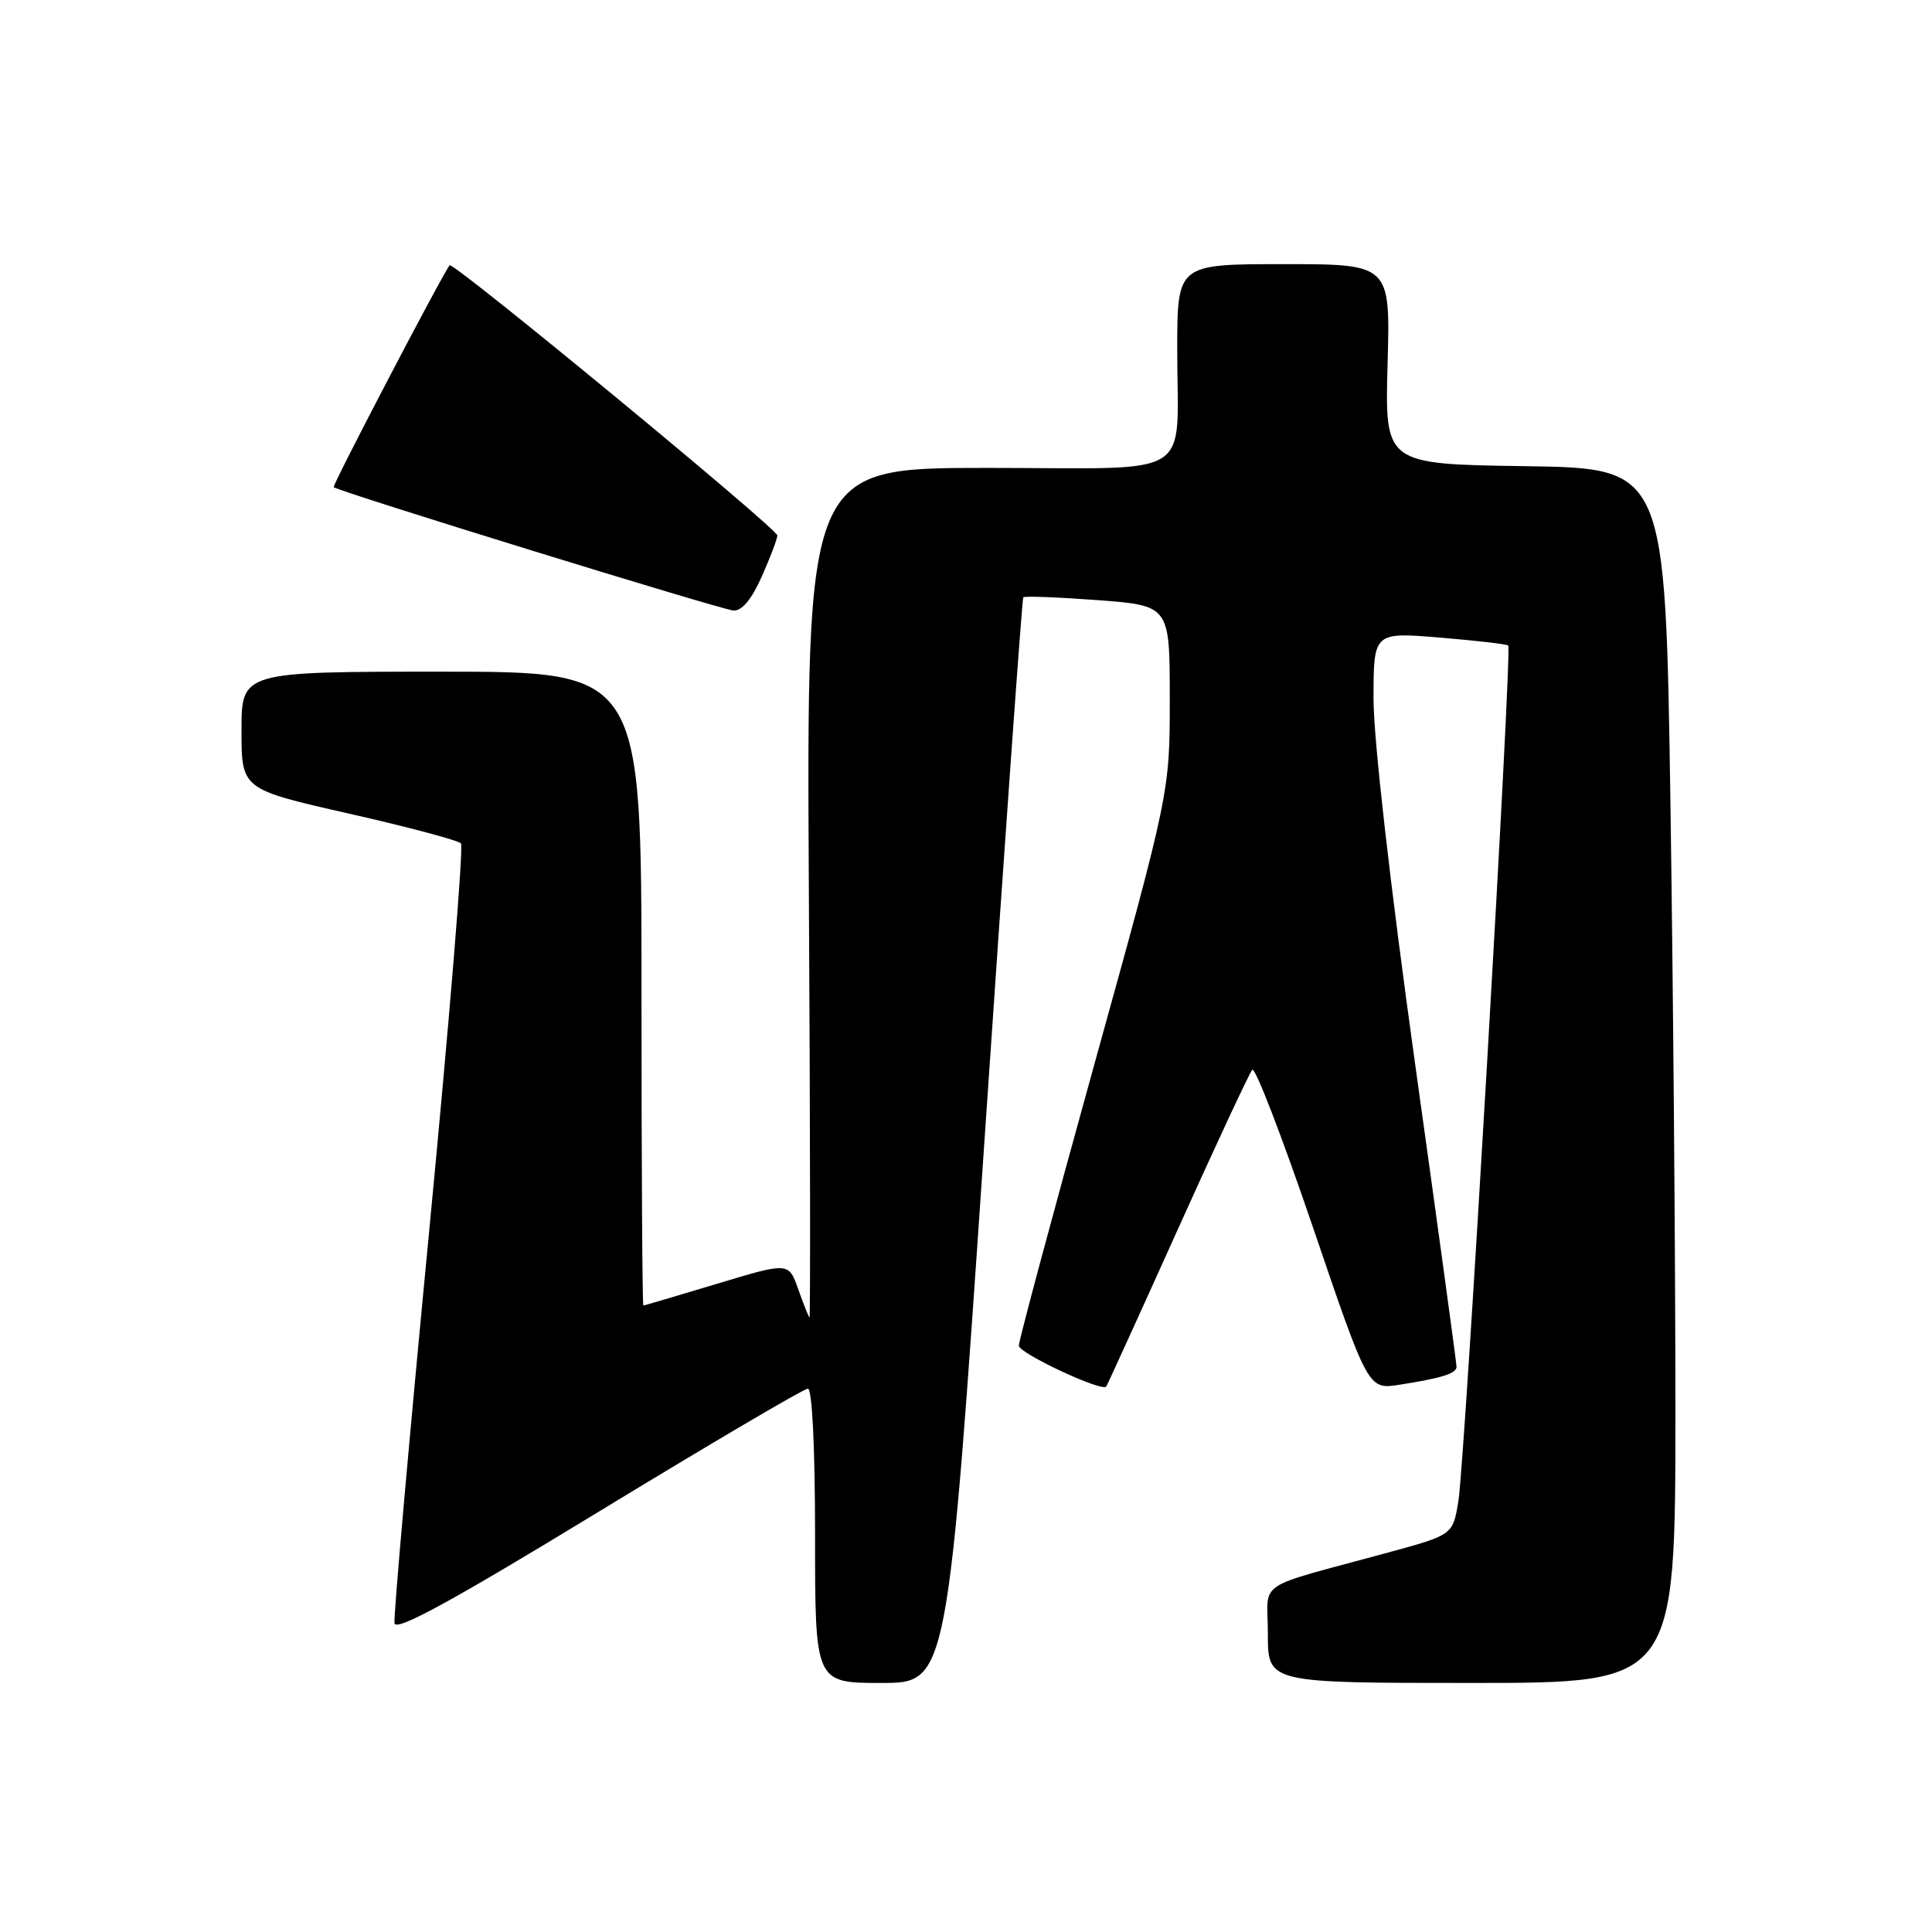 <?xml version="1.0" encoding="UTF-8" standalone="no"?>
<!DOCTYPE svg PUBLIC "-//W3C//DTD SVG 1.1//EN" "http://www.w3.org/Graphics/SVG/1.1/DTD/svg11.dtd" >
<svg xmlns="http://www.w3.org/2000/svg" xmlns:xlink="http://www.w3.org/1999/xlink" version="1.1" viewBox="0 0 256 256">
 <g >
 <path fill="currentColor"
d=" M 130.44 151.25 C 133.12 111.79 135.43 79.34 135.59 79.15 C 135.74 78.96 140.17 79.13 145.43 79.52 C 155.00 80.24 155.00 80.24 155.00 92.61 C 155.00 104.98 155.00 104.98 145.00 141.05 C 139.50 160.89 135.00 177.65 135.00 178.31 C 135.00 179.30 145.95 184.44 146.58 183.73 C 146.69 183.60 150.94 174.28 156.02 163.00 C 161.10 151.72 165.56 142.16 165.93 141.75 C 166.31 141.33 169.91 150.70 173.95 162.56 C 181.29 184.13 181.29 184.13 185.40 183.49 C 191.05 182.61 193.00 182.00 193.00 181.09 C 193.00 180.66 190.53 162.58 187.50 140.91 C 184.21 117.33 182.00 97.94 182.00 92.63 C 182.00 83.76 182.00 83.76 190.75 84.48 C 195.56 84.88 199.66 85.35 199.85 85.54 C 200.38 86.04 194.10 193.82 193.24 198.94 C 192.50 203.38 192.50 203.38 184.00 205.70 C 165.83 210.66 168.00 209.19 168.00 216.54 C 168.00 223.00 168.00 223.00 195.00 223.00 C 222.00 223.00 222.00 223.00 222.00 186.75 C 222.00 166.81 221.70 130.60 221.34 106.27 C 220.67 62.04 220.67 62.04 202.09 61.77 C 183.50 61.50 183.50 61.50 183.86 48.25 C 184.23 35.00 184.23 35.00 170.11 35.00 C 156.00 35.00 156.00 35.00 155.99 46.25 C 155.97 63.82 158.88 62.00 130.82 62.00 C 106.87 62.00 106.87 62.00 107.18 118.42 C 107.36 149.45 107.39 174.73 107.26 174.59 C 107.13 174.46 106.45 172.75 105.76 170.80 C 104.50 167.24 104.50 167.24 95.00 170.11 C 89.78 171.68 85.39 172.98 85.25 172.99 C 85.11 172.99 85.00 154.10 85.00 131.00 C 85.00 89.00 85.00 89.00 58.50 89.00 C 32.00 89.00 32.00 89.00 32.00 96.79 C 32.00 104.58 32.00 104.58 46.21 107.80 C 54.03 109.57 60.72 111.35 61.08 111.76 C 61.44 112.17 59.55 135.22 56.88 163.00 C 54.21 190.78 52.14 214.21 52.27 215.08 C 52.44 216.23 59.73 212.25 79.30 200.33 C 94.04 191.35 106.53 184.00 107.05 184.00 C 107.62 184.00 108.00 191.87 108.00 203.50 C 108.00 223.00 108.00 223.00 116.78 223.00 C 125.56 223.00 125.56 223.00 130.44 151.25 Z  M 100.95 76.37 C 102.08 73.83 103.00 71.39 103.00 70.95 C 103.00 70.05 60.02 34.61 59.58 35.15 C 58.61 36.36 43.99 64.33 44.22 64.55 C 44.82 65.13 95.60 80.80 97.20 80.90 C 98.31 80.96 99.62 79.39 100.95 76.37 Z "/>
</g>
</svg>